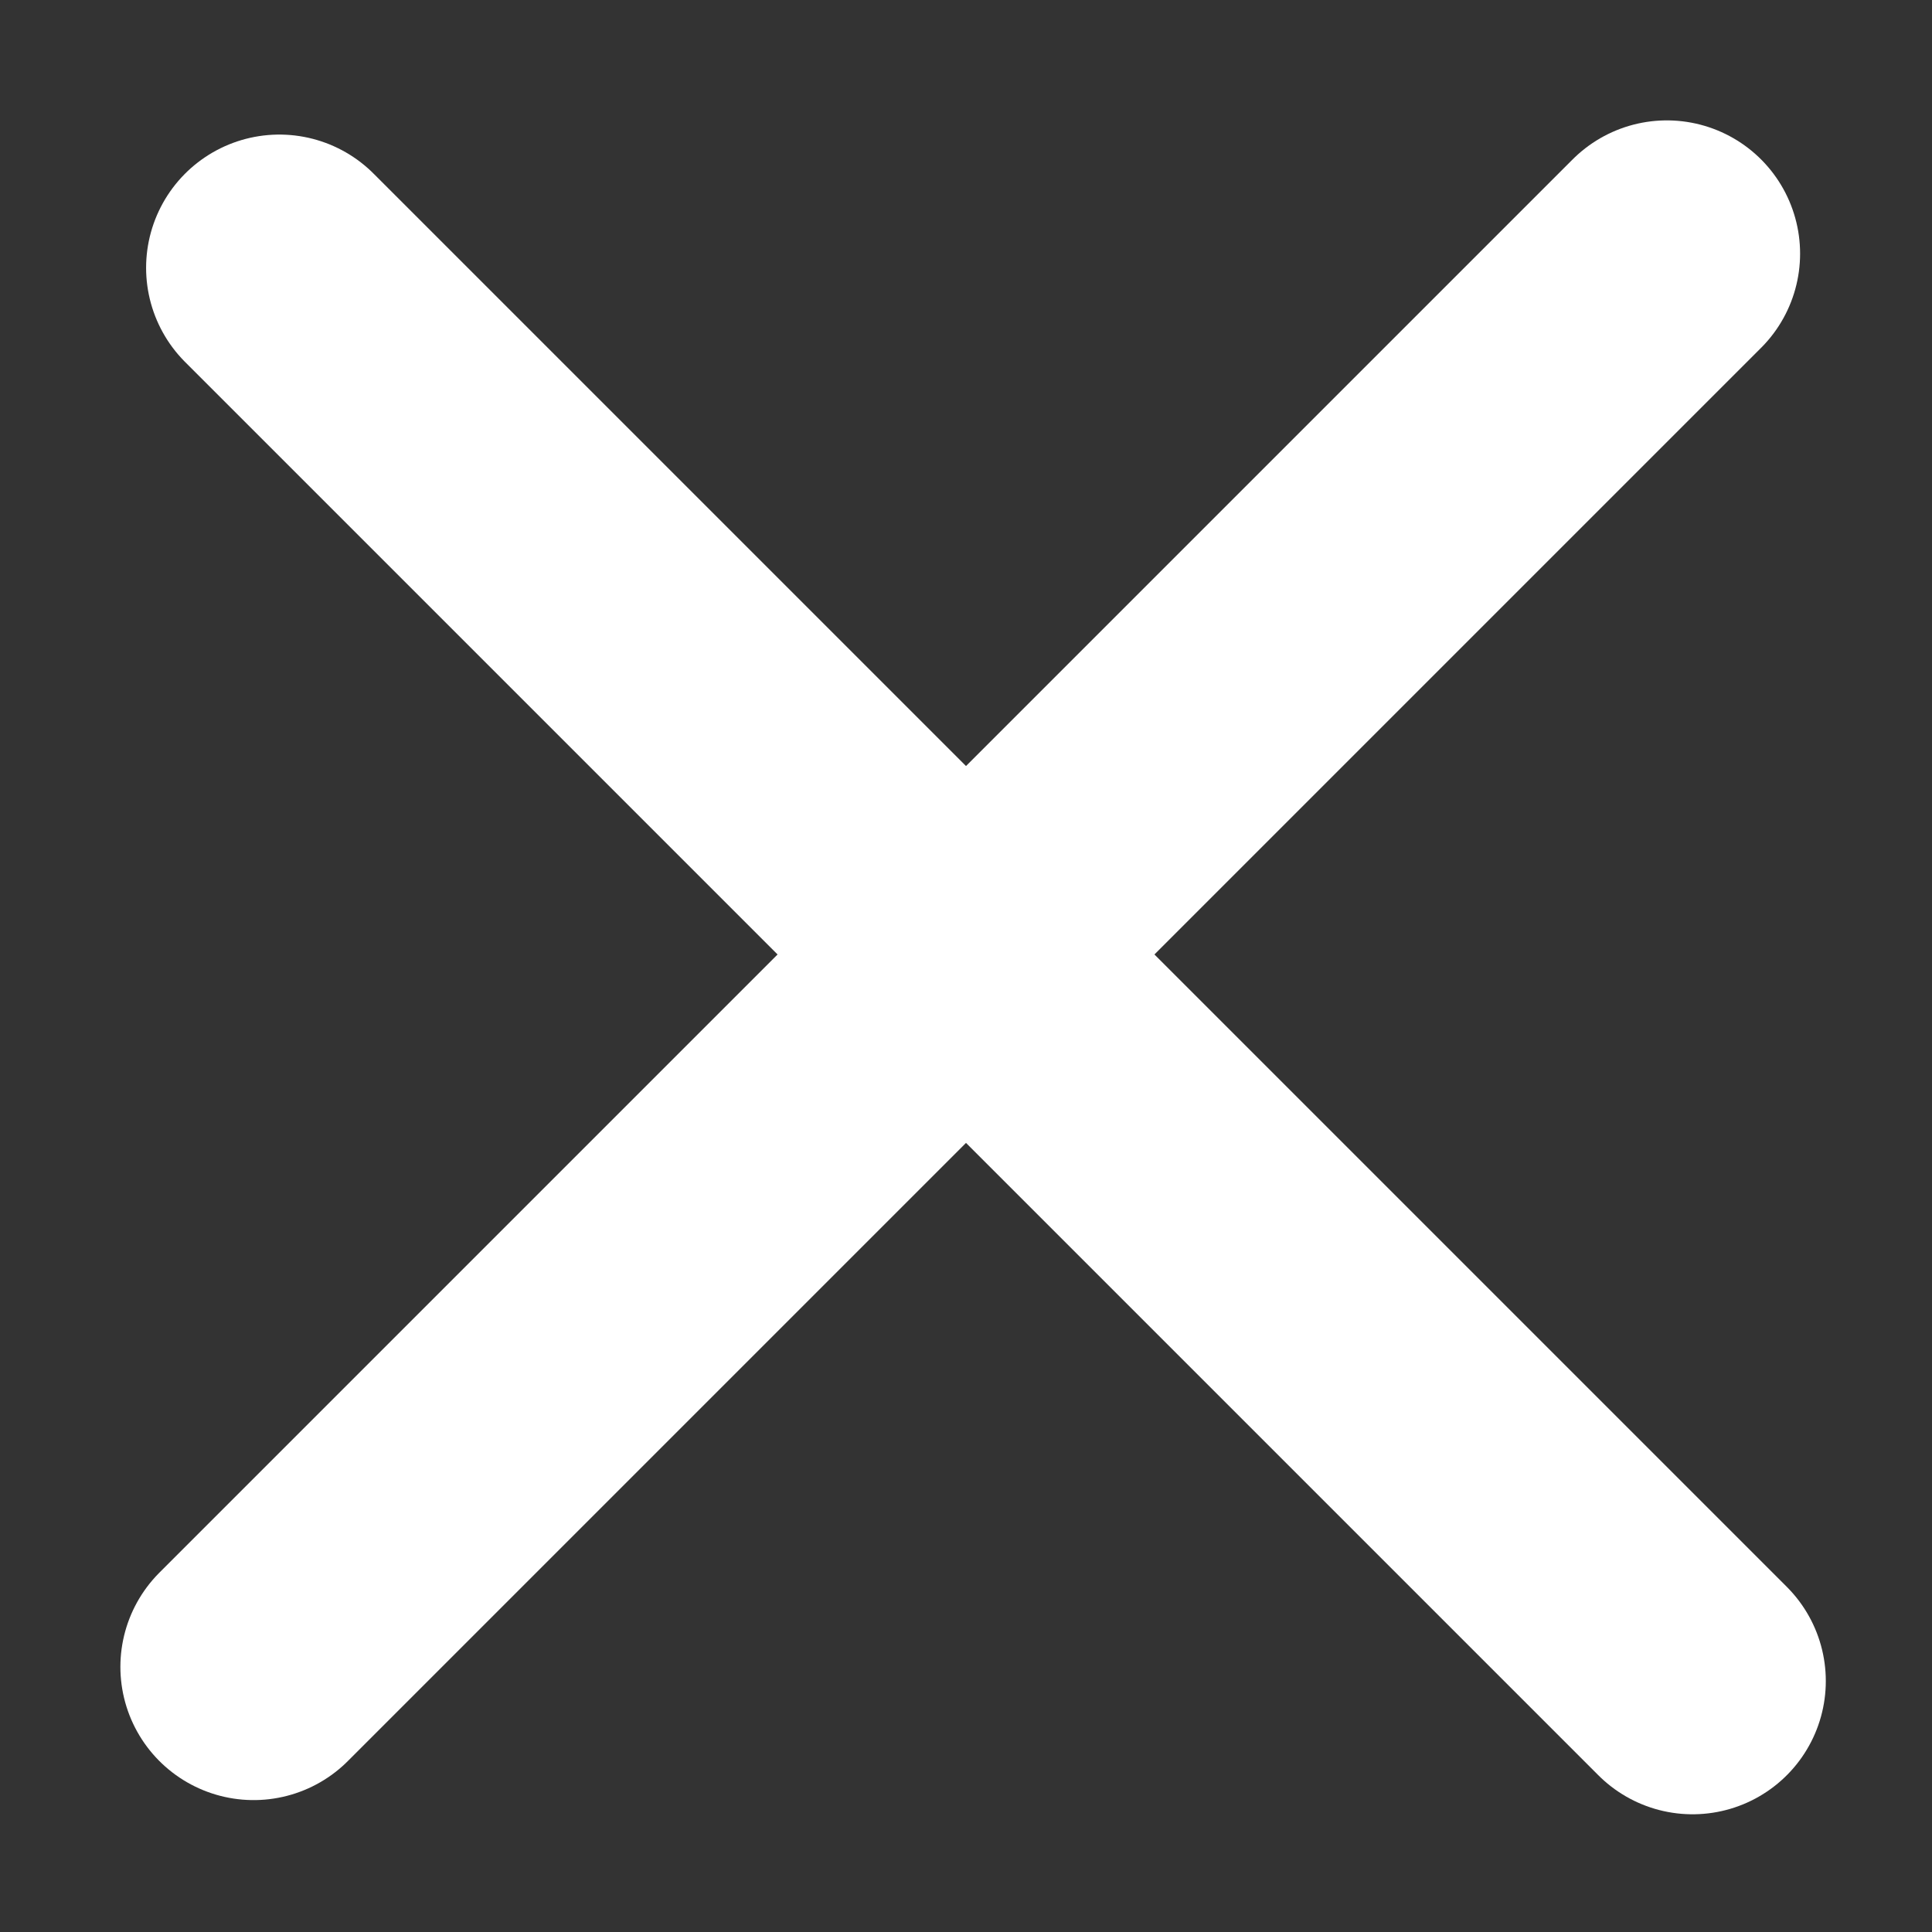 <svg width="29" height="29" viewBox="0 0 29 29" fill="none" xmlns="http://www.w3.org/2000/svg">
<rect x="0" y="0" width="29" height="29" fill="#333333" stroke="none"/>
<path d="M3.807 25.02L25.02 3.807" stroke="white" stroke-width="4" stroke-linecap="round" stroke-linejoin="round"/>
<path d="M4.193 4.02L25.406 25.233" stroke="white" stroke-width="4" stroke-linecap="round" stroke-linejoin="round"/>
</svg>
